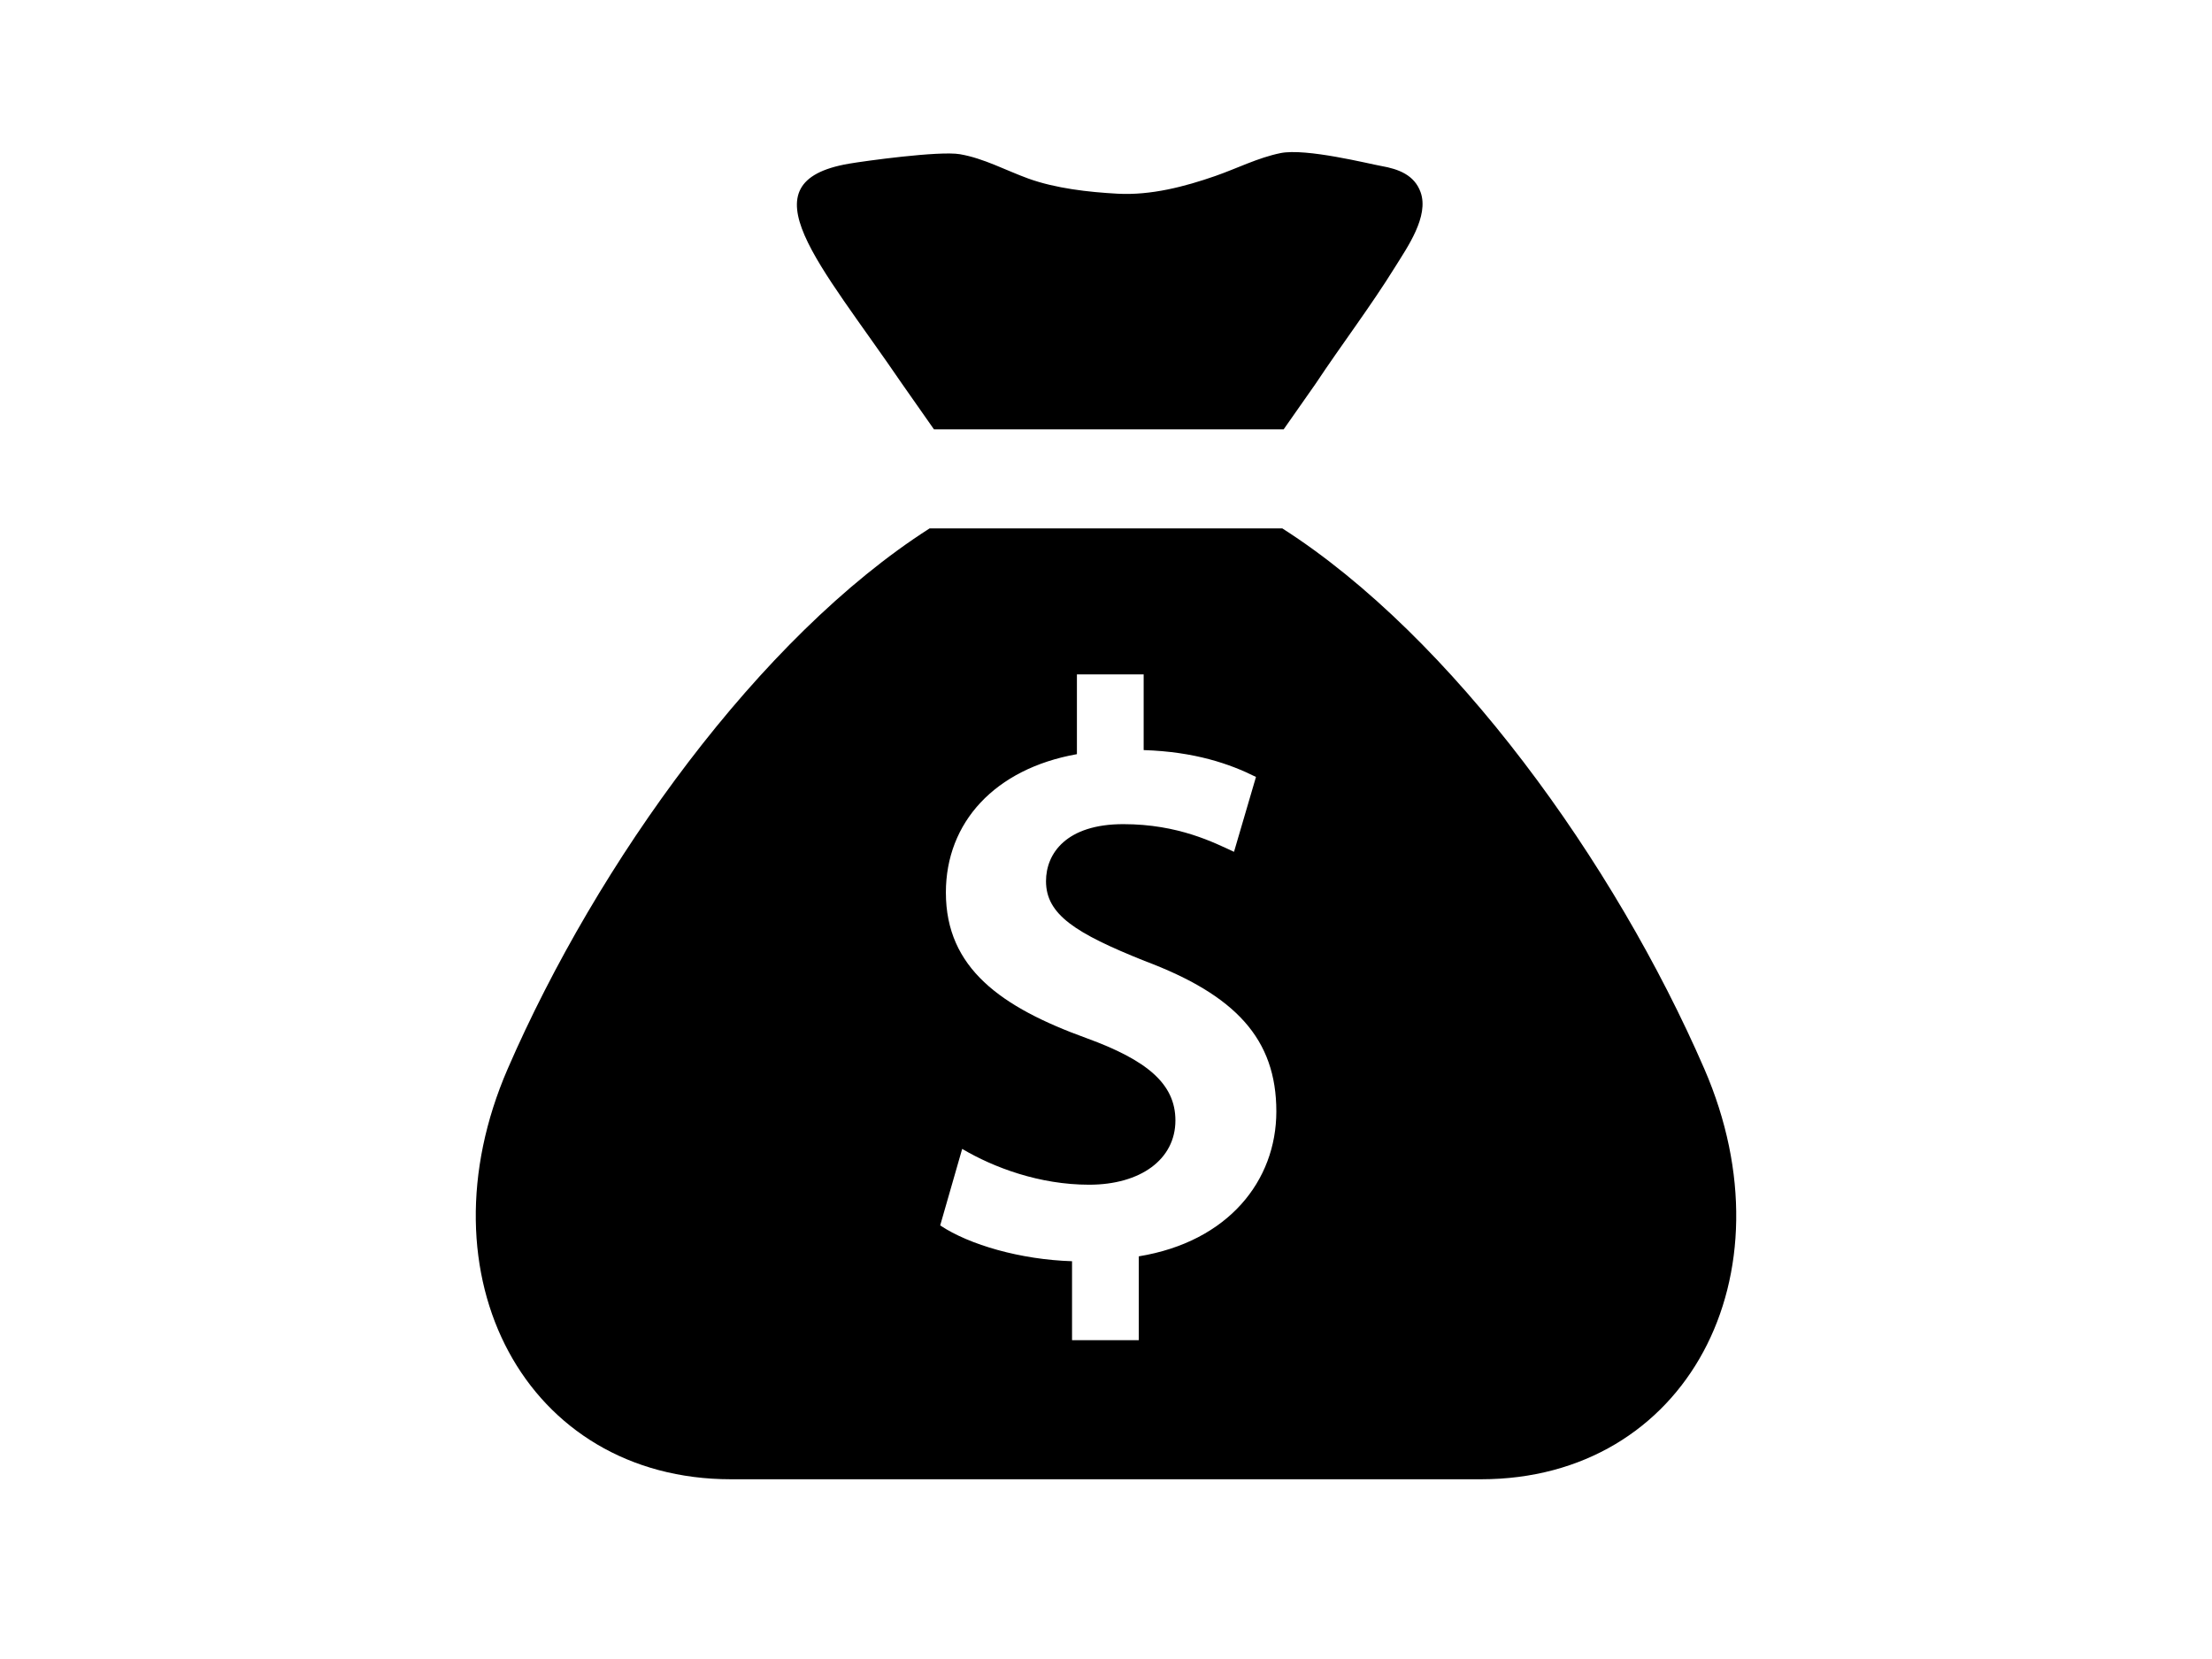 <?xml version="1.0" encoding="utf-8"?>
<!-- Generator: Adobe Illustrator 15.1.0, SVG Export Plug-In  -->
<!DOCTYPE svg PUBLIC "-//W3C//DTD SVG 1.1//EN" "http://www.w3.org/Graphics/SVG/1.1/DTD/svg11.dtd">
<svg version="1.1"
	 xmlns="http://www.w3.org/2000/svg" xmlns:xlink="http://www.w3.org/1999/xlink" xmlns:a="http://ns.adobe.com/AdobeSVGViewerExtensions/3.0/"
	 x="0px" y="0px" width="800px" height="600px" viewBox="-172.069 -54.999 800 600"
	 overflow="visible" enable-background="new -172.069 -54.999 800 600" xml:space="preserve">
<defs>
</defs>
<path d="M165.718,100.292h126.456l11.559-16.493c9.441-14.232,19.843-27.864,28.843-42.384c4.272-6.898,12.278-18.188,9.125-26.923
	c-2.251-6.24-8.011-8.366-14.184-9.451c-4.465-0.782-27.283-6.547-36.495-4.666c-8.174,1.675-15.725,5.553-23.567,8.28
	c-11.045,3.84-23.271,7.061-35.386,6.398c-10.469-0.571-22.363-1.91-32.232-5.477c-8.179-2.962-16.08-7.32-24.734-8.803
	c-7.474-1.282-34.695,2.491-40.171,3.432c-38.549,6.634-10.521,35.967,19.229,79.594L165.718,100.292z M444.32,331.561
	c-32.419-74.697-91.118-156.153-152.611-195.451H164.125C102.646,175.417,43.957,256.878,11.547,331.561
	c-32.496,74.871,6.484,148.436,80.76,148.436H363.56C437.835,479.996,476.816,406.432,444.32,331.561z M239.788,399.375v30.317
	h-24.14v-28.551c-18.542-0.585-37.085-5.885-47.688-12.95l7.954-27.672c11.481,6.772,27.965,12.95,45.921,12.95
	c18.542,0,31.2-9.125,31.2-23.251c0-13.248-10.305-21.787-32.087-29.731c-30.912-11.188-50.928-25.314-50.928-52.694
	c0-25.315,17.659-44.741,47.391-50.04v-28.848h24.139v27.375c18.543,0.59,31.2,5.002,40.623,9.715l-7.944,27.077
	c-7.07-3.24-20.021-10.008-40.037-10.008c-20.601,0-27.959,10.598-27.959,20.611c0,12.066,10.598,18.83,35.611,28.843
	c32.972,12.365,47.693,28.263,47.693,54.456C289.535,372.006,272.167,394.081,239.788,399.375z"/>
</svg>

